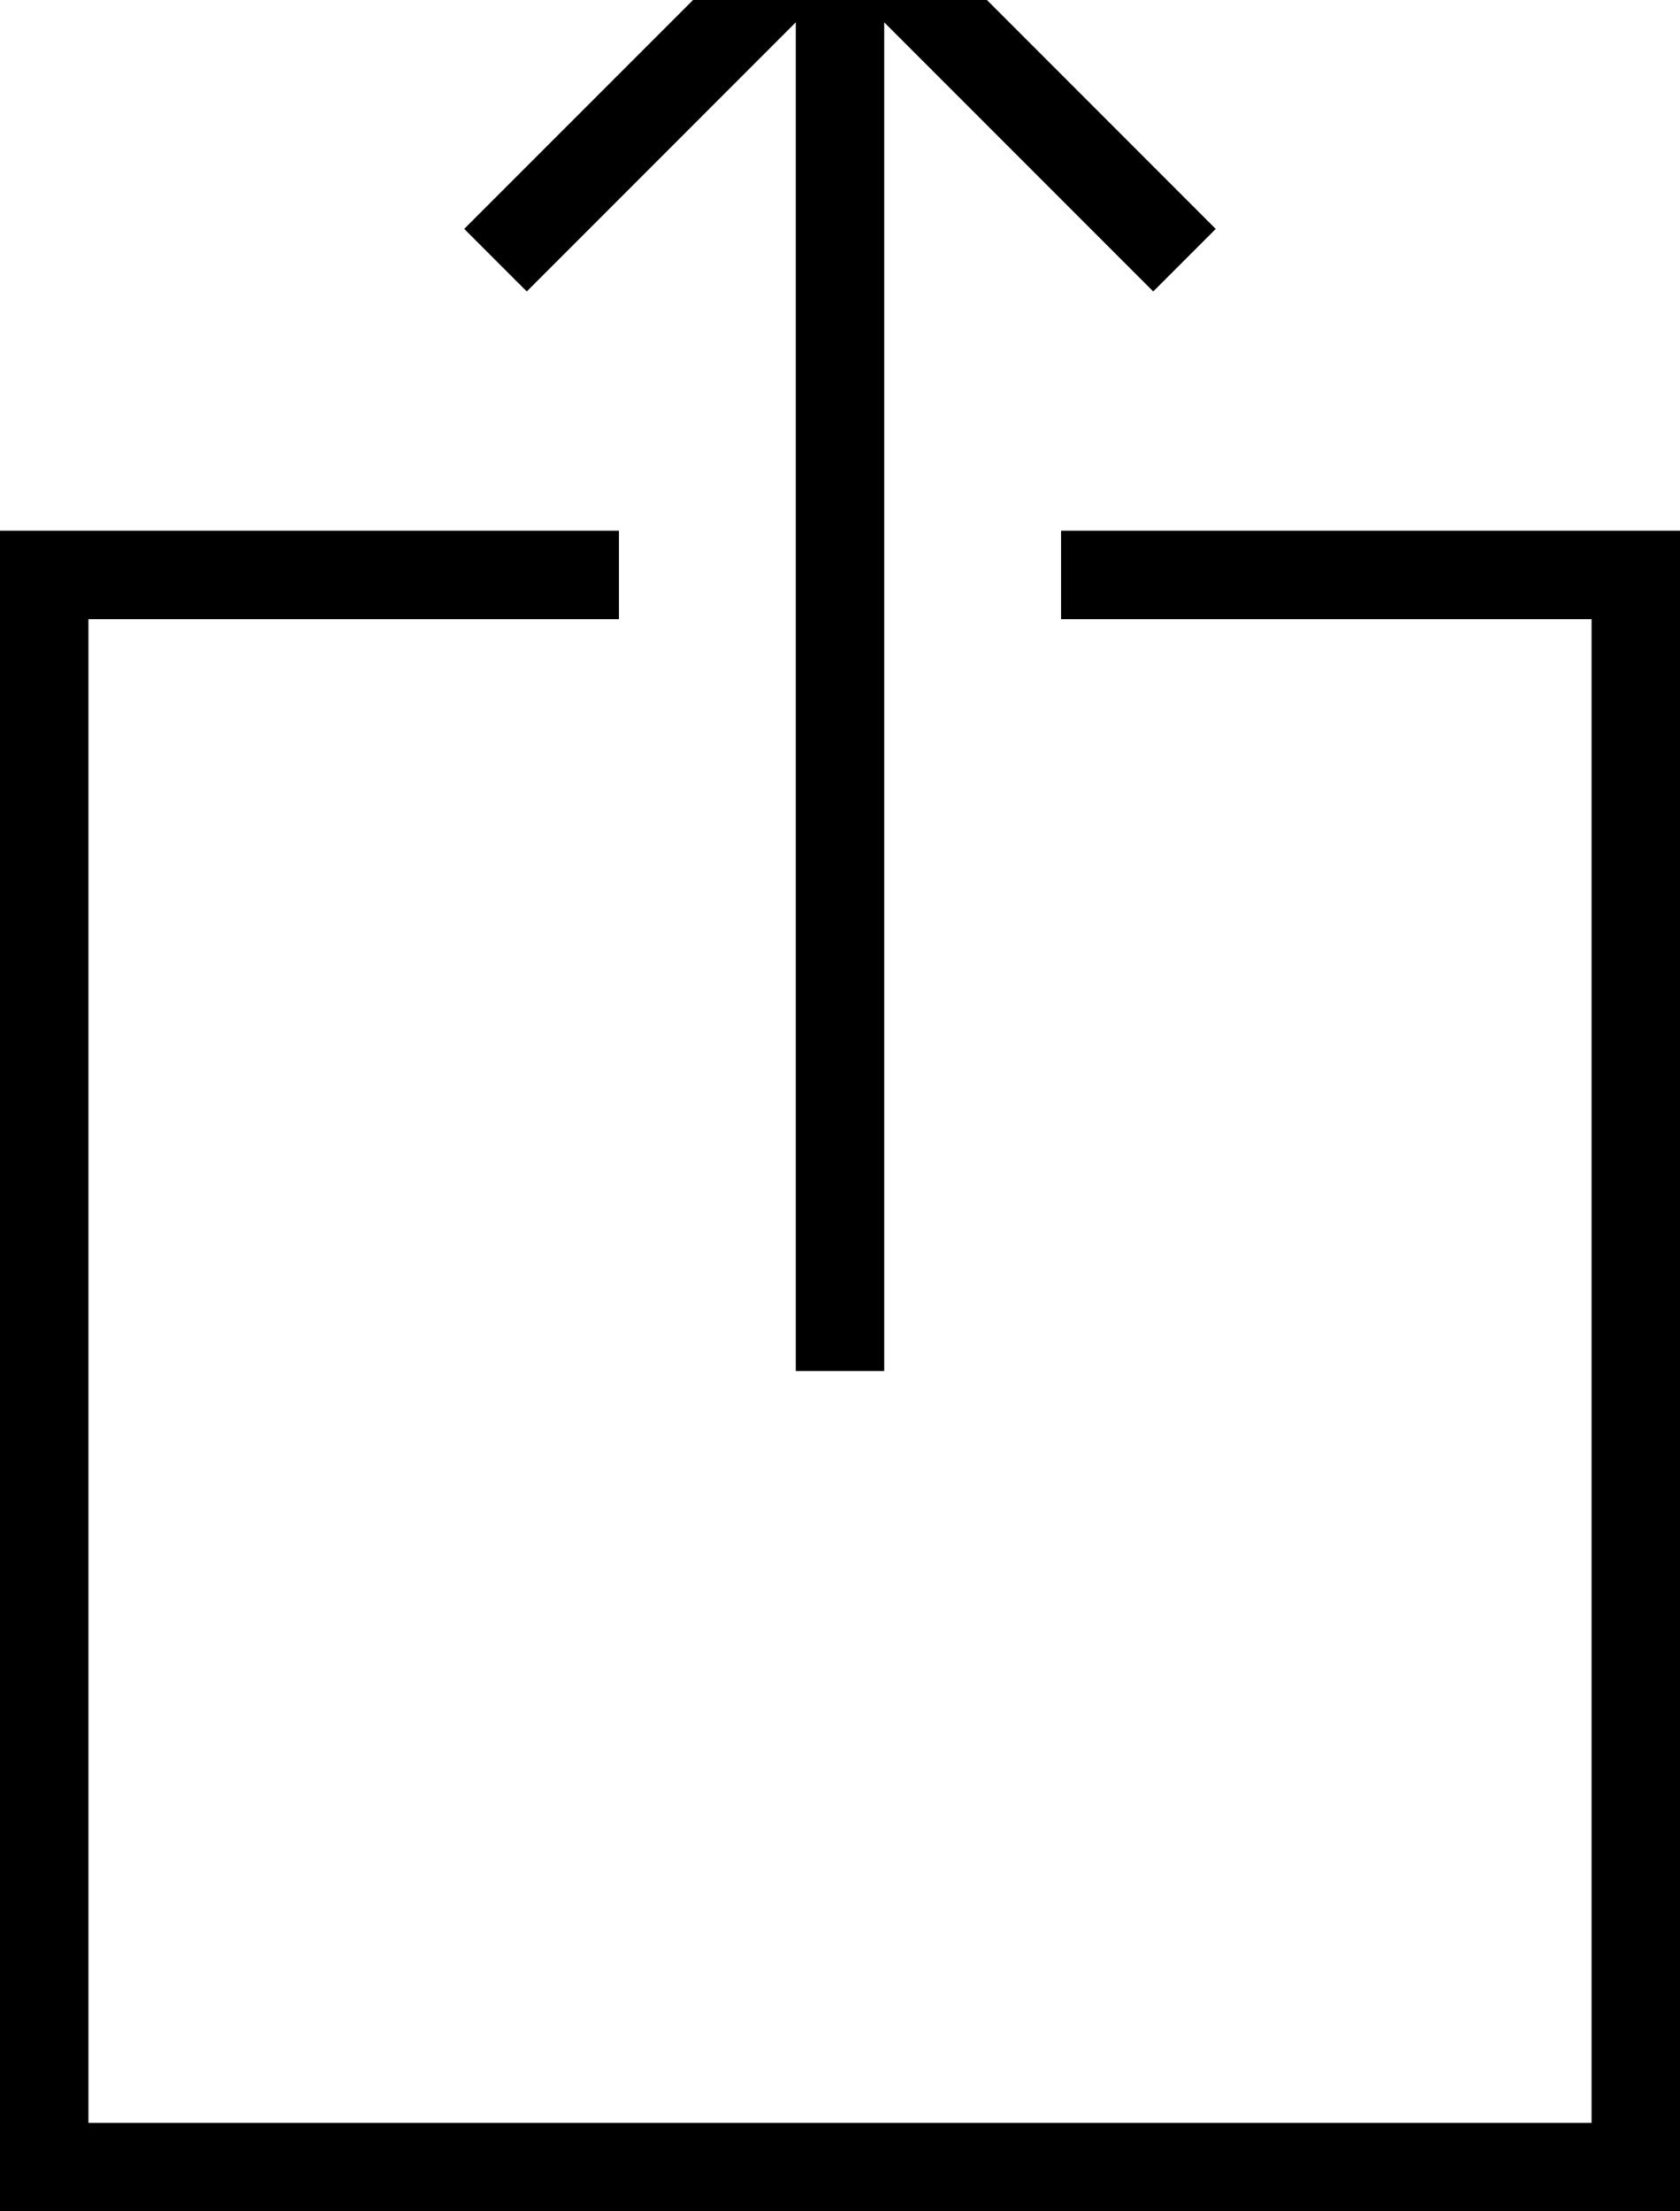 <svg width="38" height="50" xmlns="http://www.w3.org/2000/svg"><g fill-rule="evenodd"><path d="M2 48V14h12v-2H0v38h38V12H24v2h12v34H2z"/><path d="M18-1h2v32h-2z"/><path d="M10.5 5.175l8.486-8.485L20.4-1.896 11.915 6.59z"/><path d="M19.014-3.31l8.485 8.486-1.414 1.414L17.6-1.895z"/></g></svg>